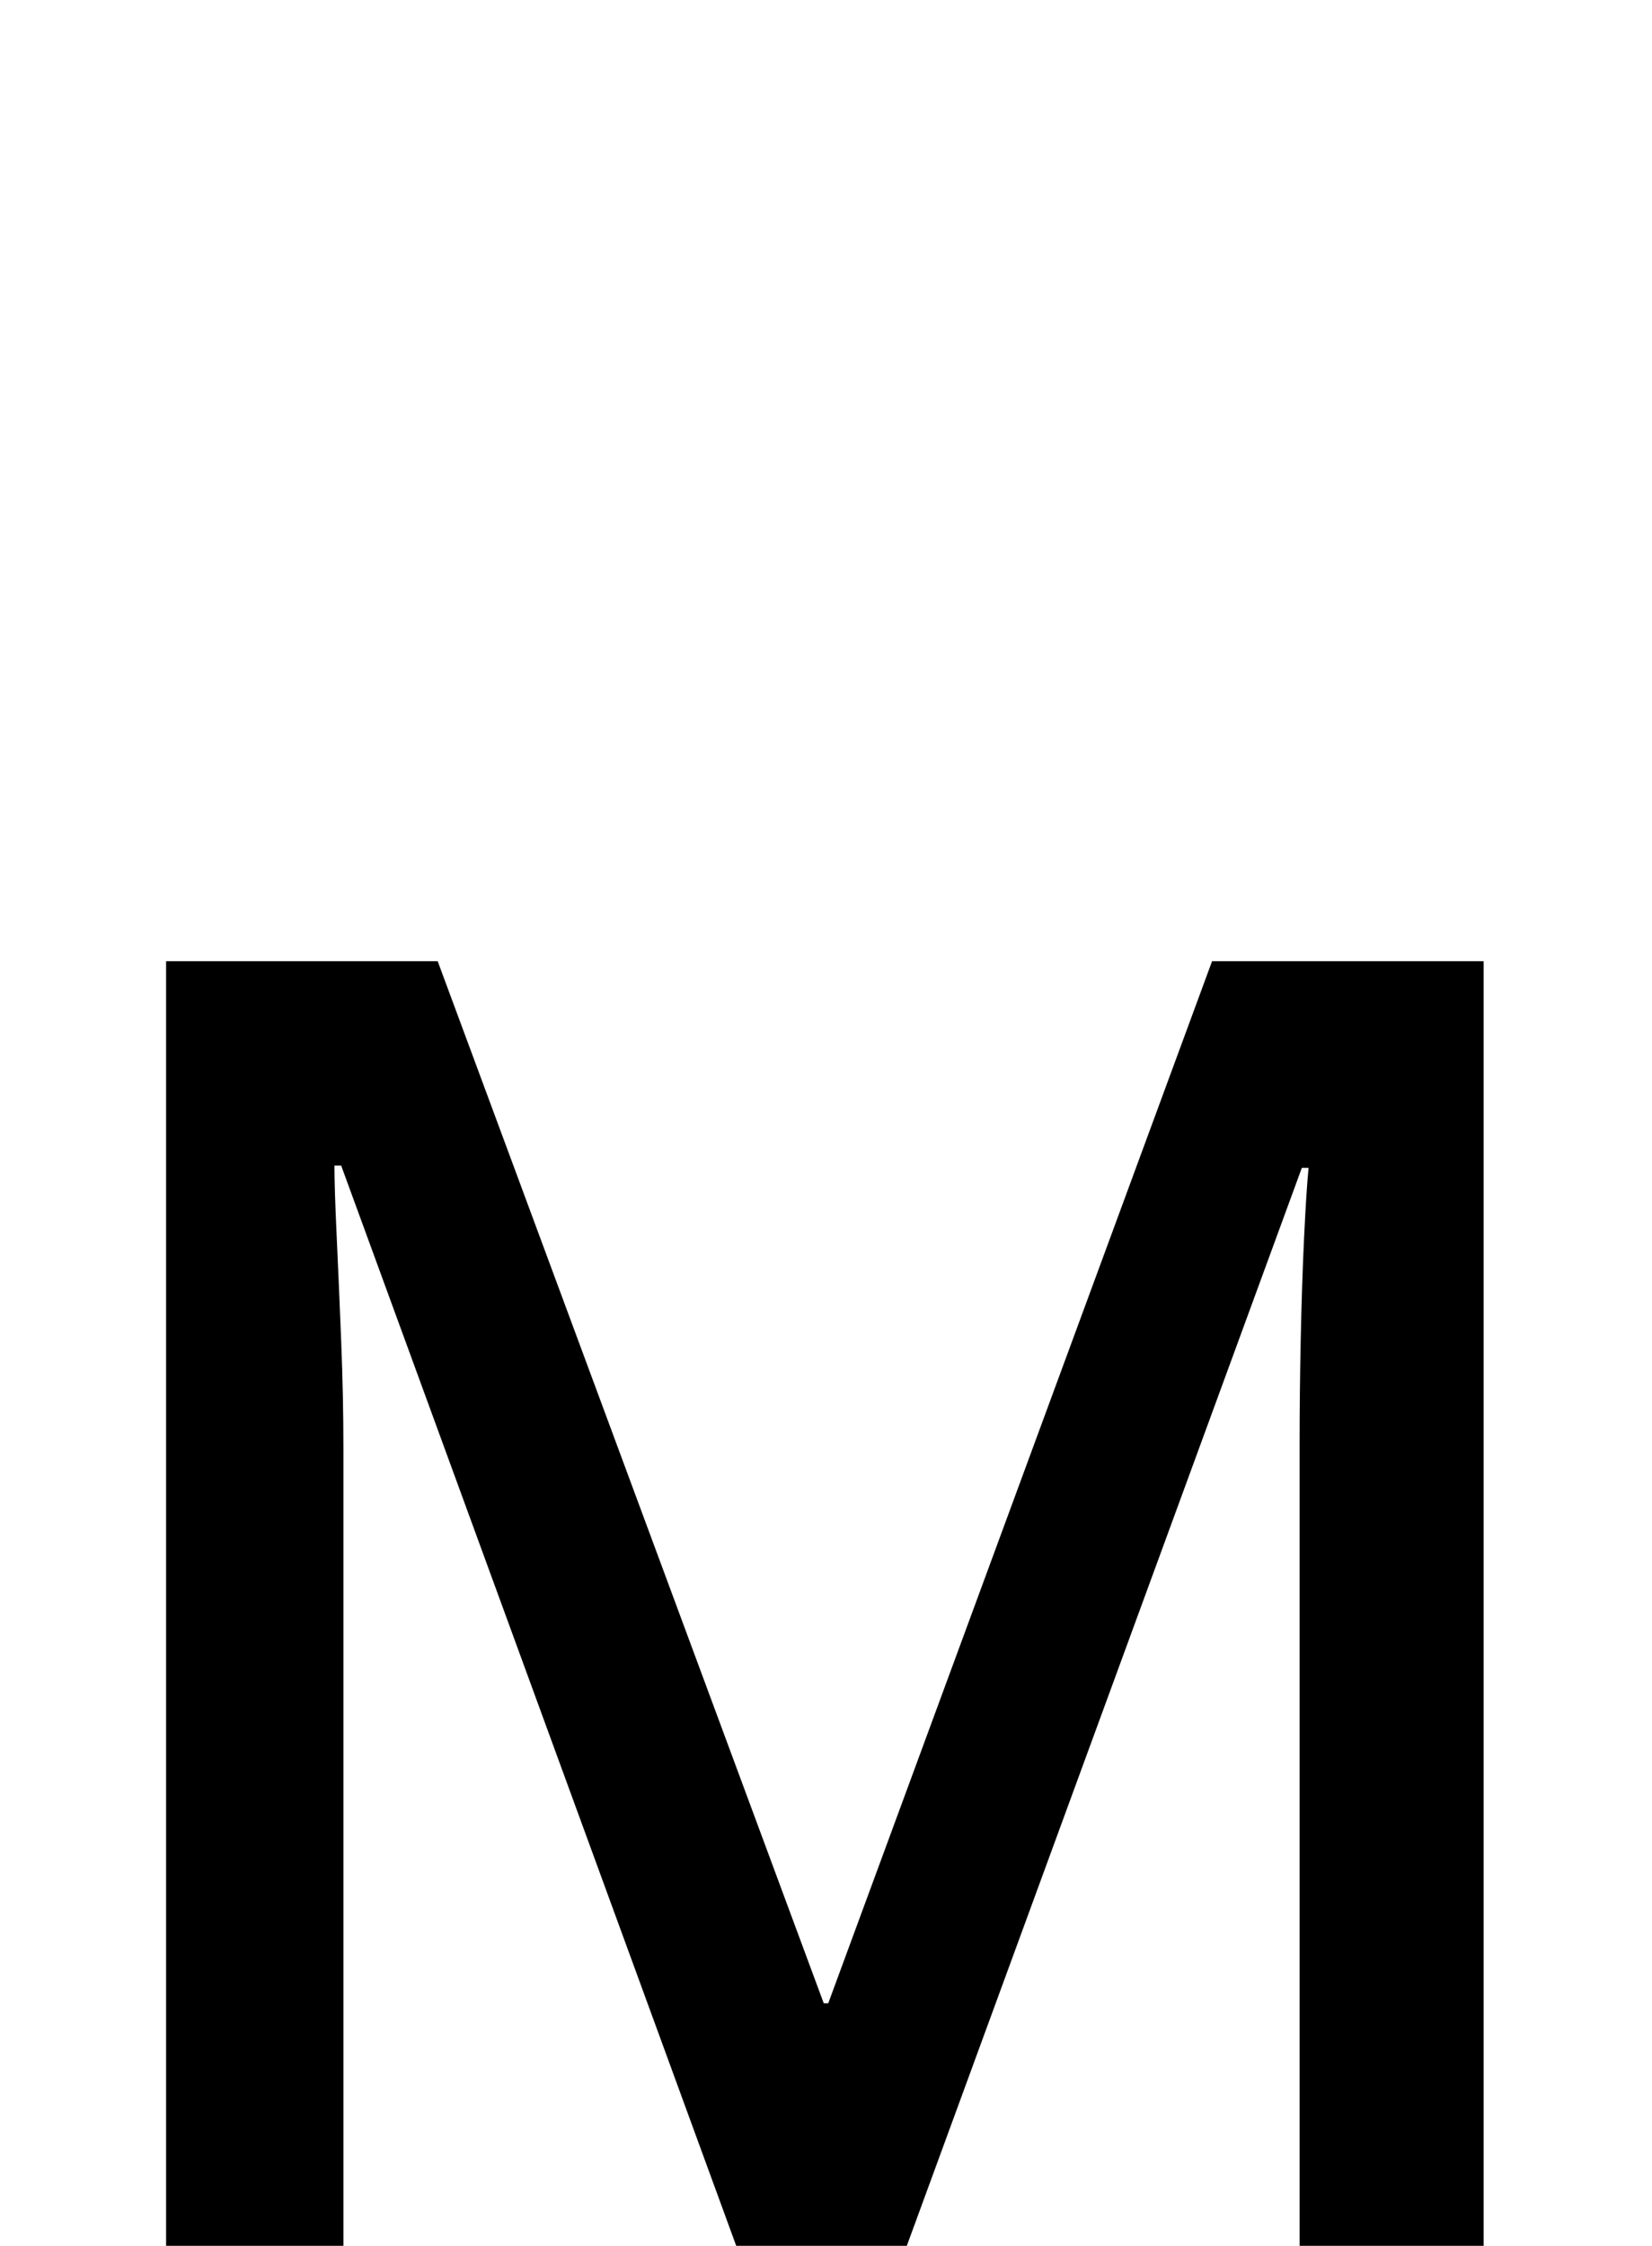 <?xml version="1.0" encoding="UTF-8"?><svg xmlns="http://www.w3.org/2000/svg" viewBox="0 0 736 1000"><path d="M661,428V1000H579V641Q579,621,579.5,596.5Q580,572,581.0,551.0Q582,530,583,520H580L404,1000H328L152,519H149Q149,529,150.0,550.5Q151,572,152.0,597.0Q153,622,153,645V1000H74V428H195L367,892H369L540,428Z"/></svg>